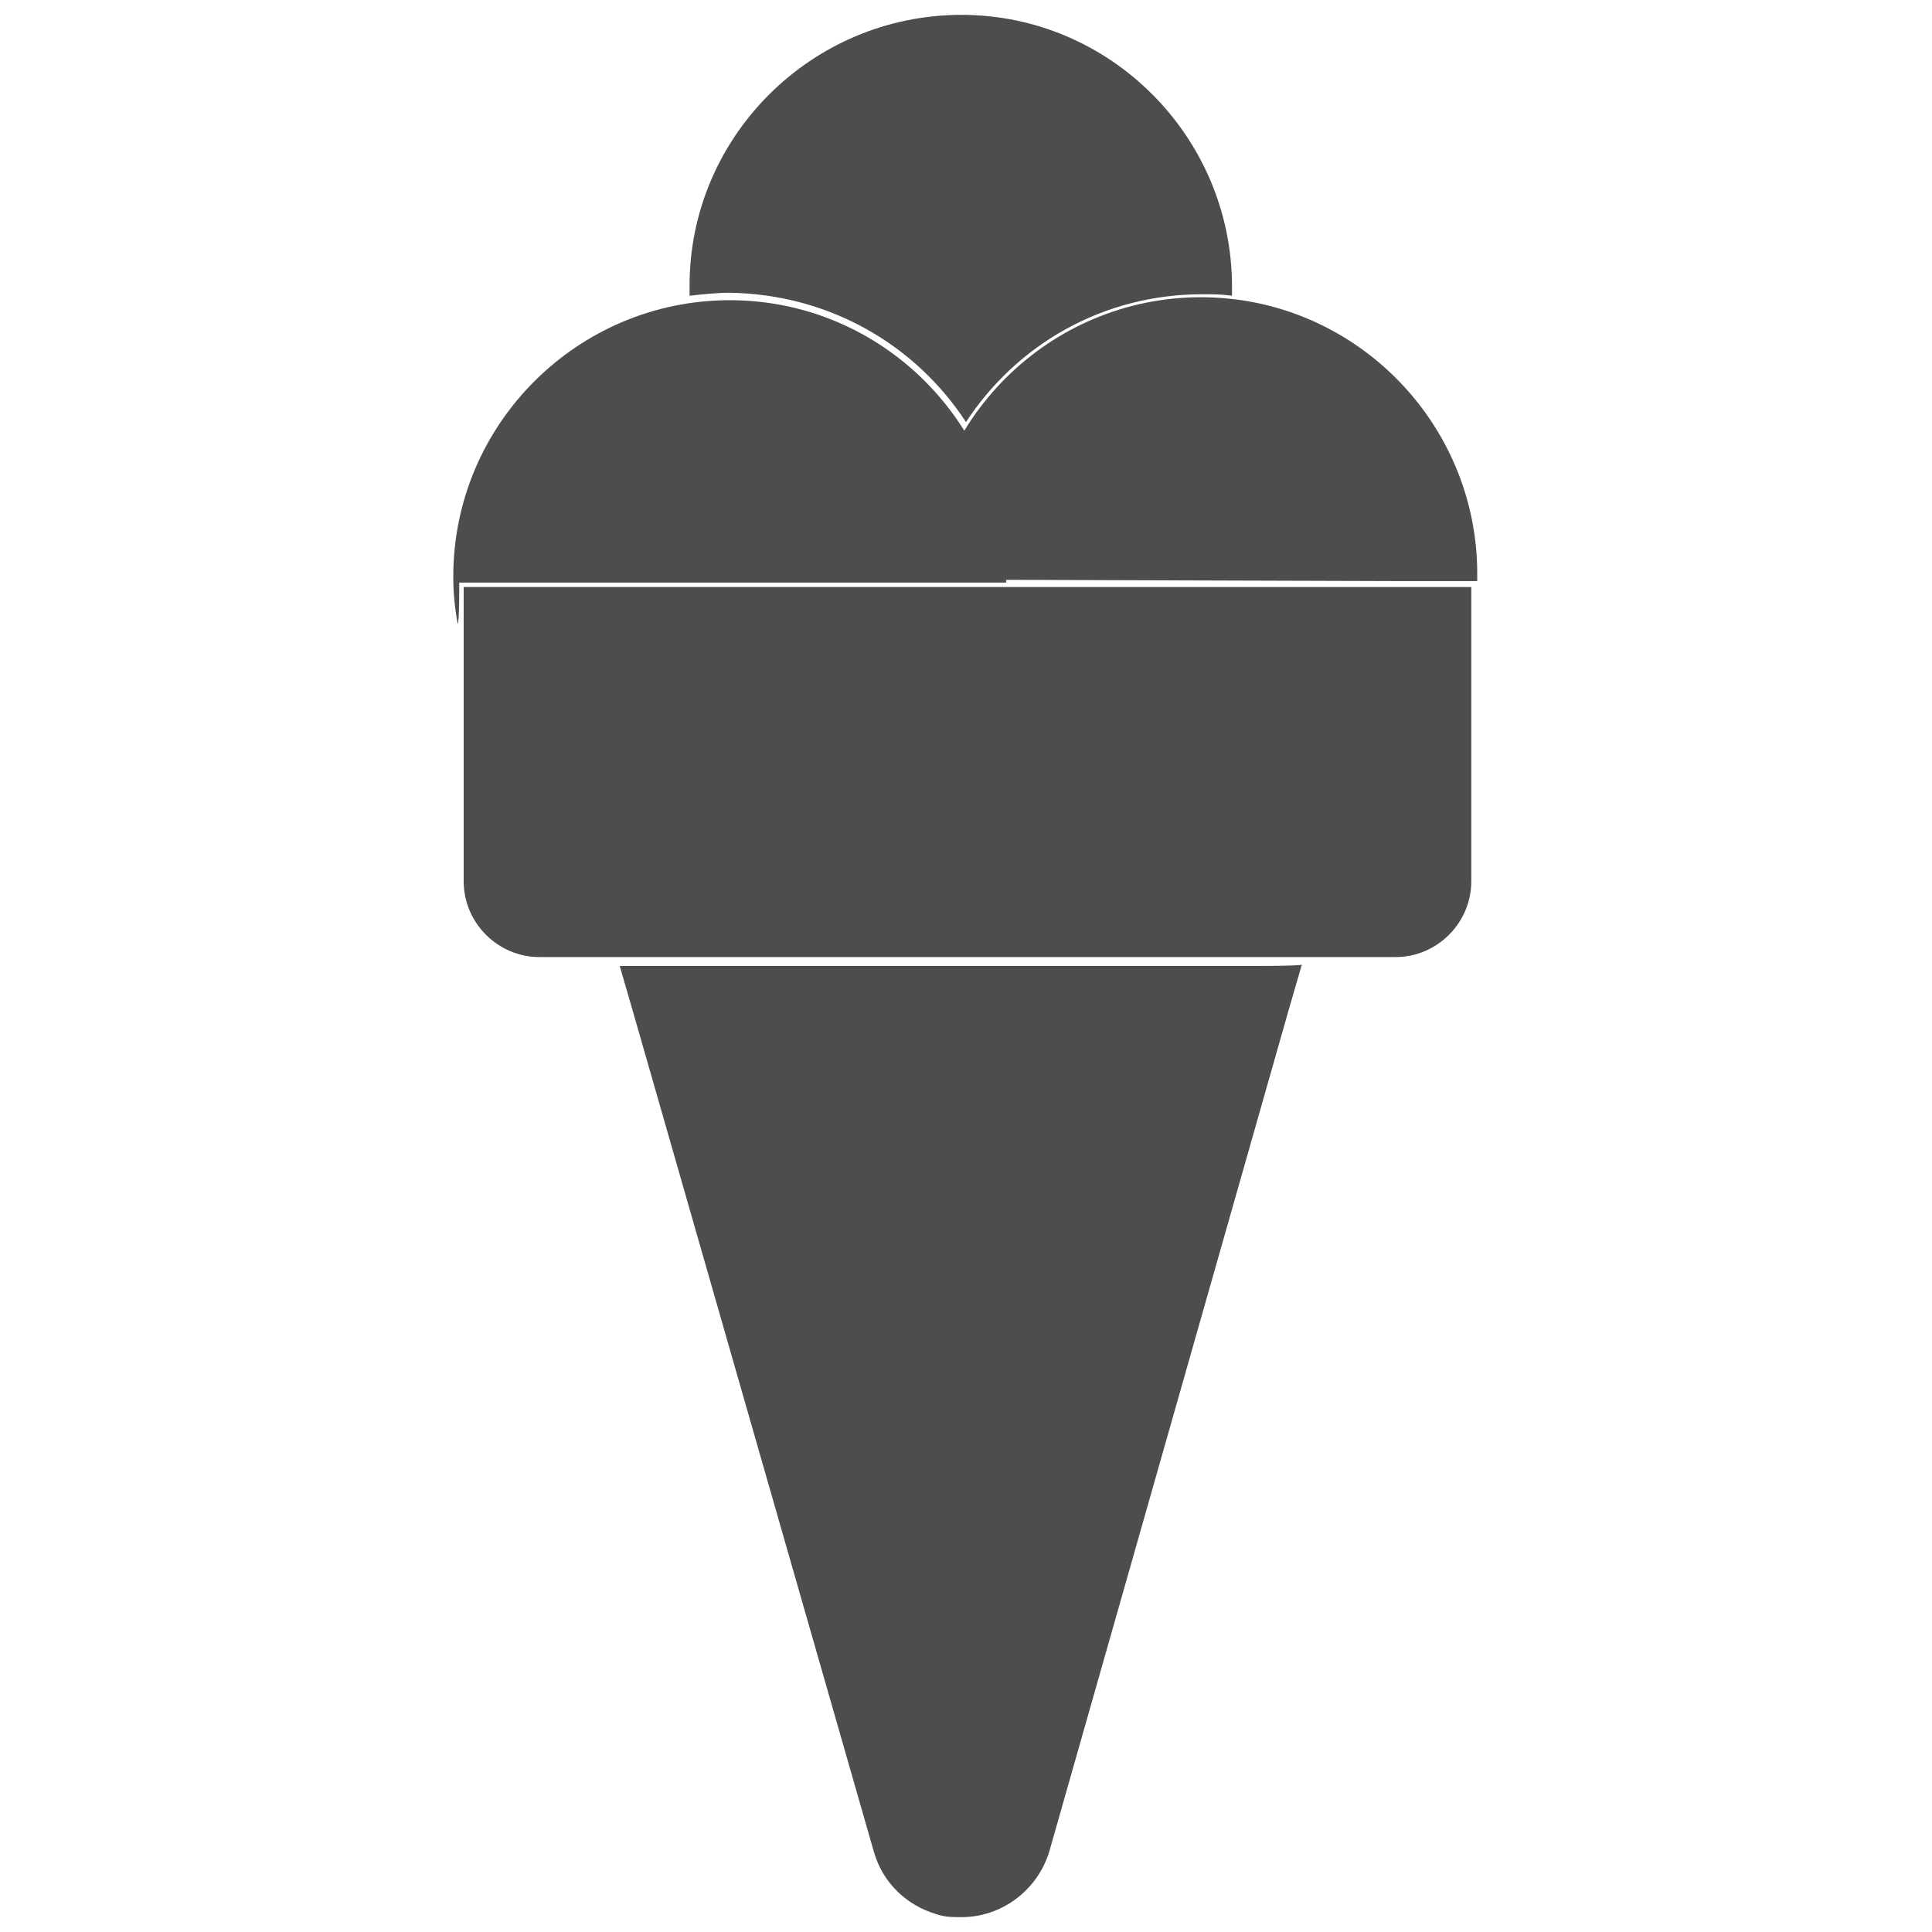 <?xml version="1.0" encoding="utf-8"?>
<!-- Generator: Adobe Illustrator 19.2.1, SVG Export Plug-In . SVG Version: 6.00 Build 0)  -->
<svg version="1.1" id="Layer_1" xmlns="http://www.w3.org/2000/svg" xmlns:xlink="http://www.w3.org/1999/xlink" x="0px" y="0px"
	 viewBox="0 0 130 130" style="enable-background:new 0 0 130 130;" xml:space="preserve">
<style type="text/css">
	.st0{fill:none;}
	.st1{fill:#4D4D4D;}
</style>
<rect class="st0" width="130" height="130"/>
<g>
	<path class="st1" d="M84.4,65H44.9h-3.2l0.9,3.1l16.2,56.5c0.6,2.1,2.2,3.6,4.2,4.2c0.6,0.2,1.1,0.2,1.7,0.2c2.7,0,5.1-1.8,5.9-4.4
		L86.7,68l0.9-3.1C87.6,65,84.4,65,84.4,65z"/>
	<g>
		<path class="st1" d="M94,39.1h4.7h0.7v0.5c0-0.3,0-0.6,0-1c0-10.2-8.3-18.6-18.6-18.6c-10.2,0-18.6,8.3-18.6,18.6
			c0,0.1,0,0.3,0,0.4L94,39.1L94,39.1z"/>
		<g>
			<path class="st1" d="M65,28.4c3.4-5.2,9.2-8.6,15.9-8.6c0.7,0,1.3,0,2,0.1c0-0.2,0-0.4,0-0.6C82.9,9.2,74.7,1,64.7,1
				C54.6,1,46.4,9.2,46.4,19.2c0,0.3,0,0.5,0,0.7c0.9-0.1,1.8-0.2,2.7-0.2C55.8,19.8,61.6,23.2,65,28.4z"/>
		</g>
	</g>
	<g>
		<path class="st1" d="M36.3,64.4c-2.8,0-5.1-2.3-5.1-5.1V39.5H99v19.8c0,2.8-2.3,5.1-5.1,5.1H36.3z"/>
		<g>
			<path class="st1" d="M30.9,39.9v-0.7h0.7h4.7h31.4c0-0.1,0-0.3,0-0.4c0-10.2-8.3-18.6-18.6-18.6c-10.2,0-18.6,8.3-18.6,18.6
				c0,1.1,0.1,2.1,0.3,3.2C30.9,41.8,30.9,39.9,30.9,39.9z"/>
		</g>
	</g>
</g>
</svg>
